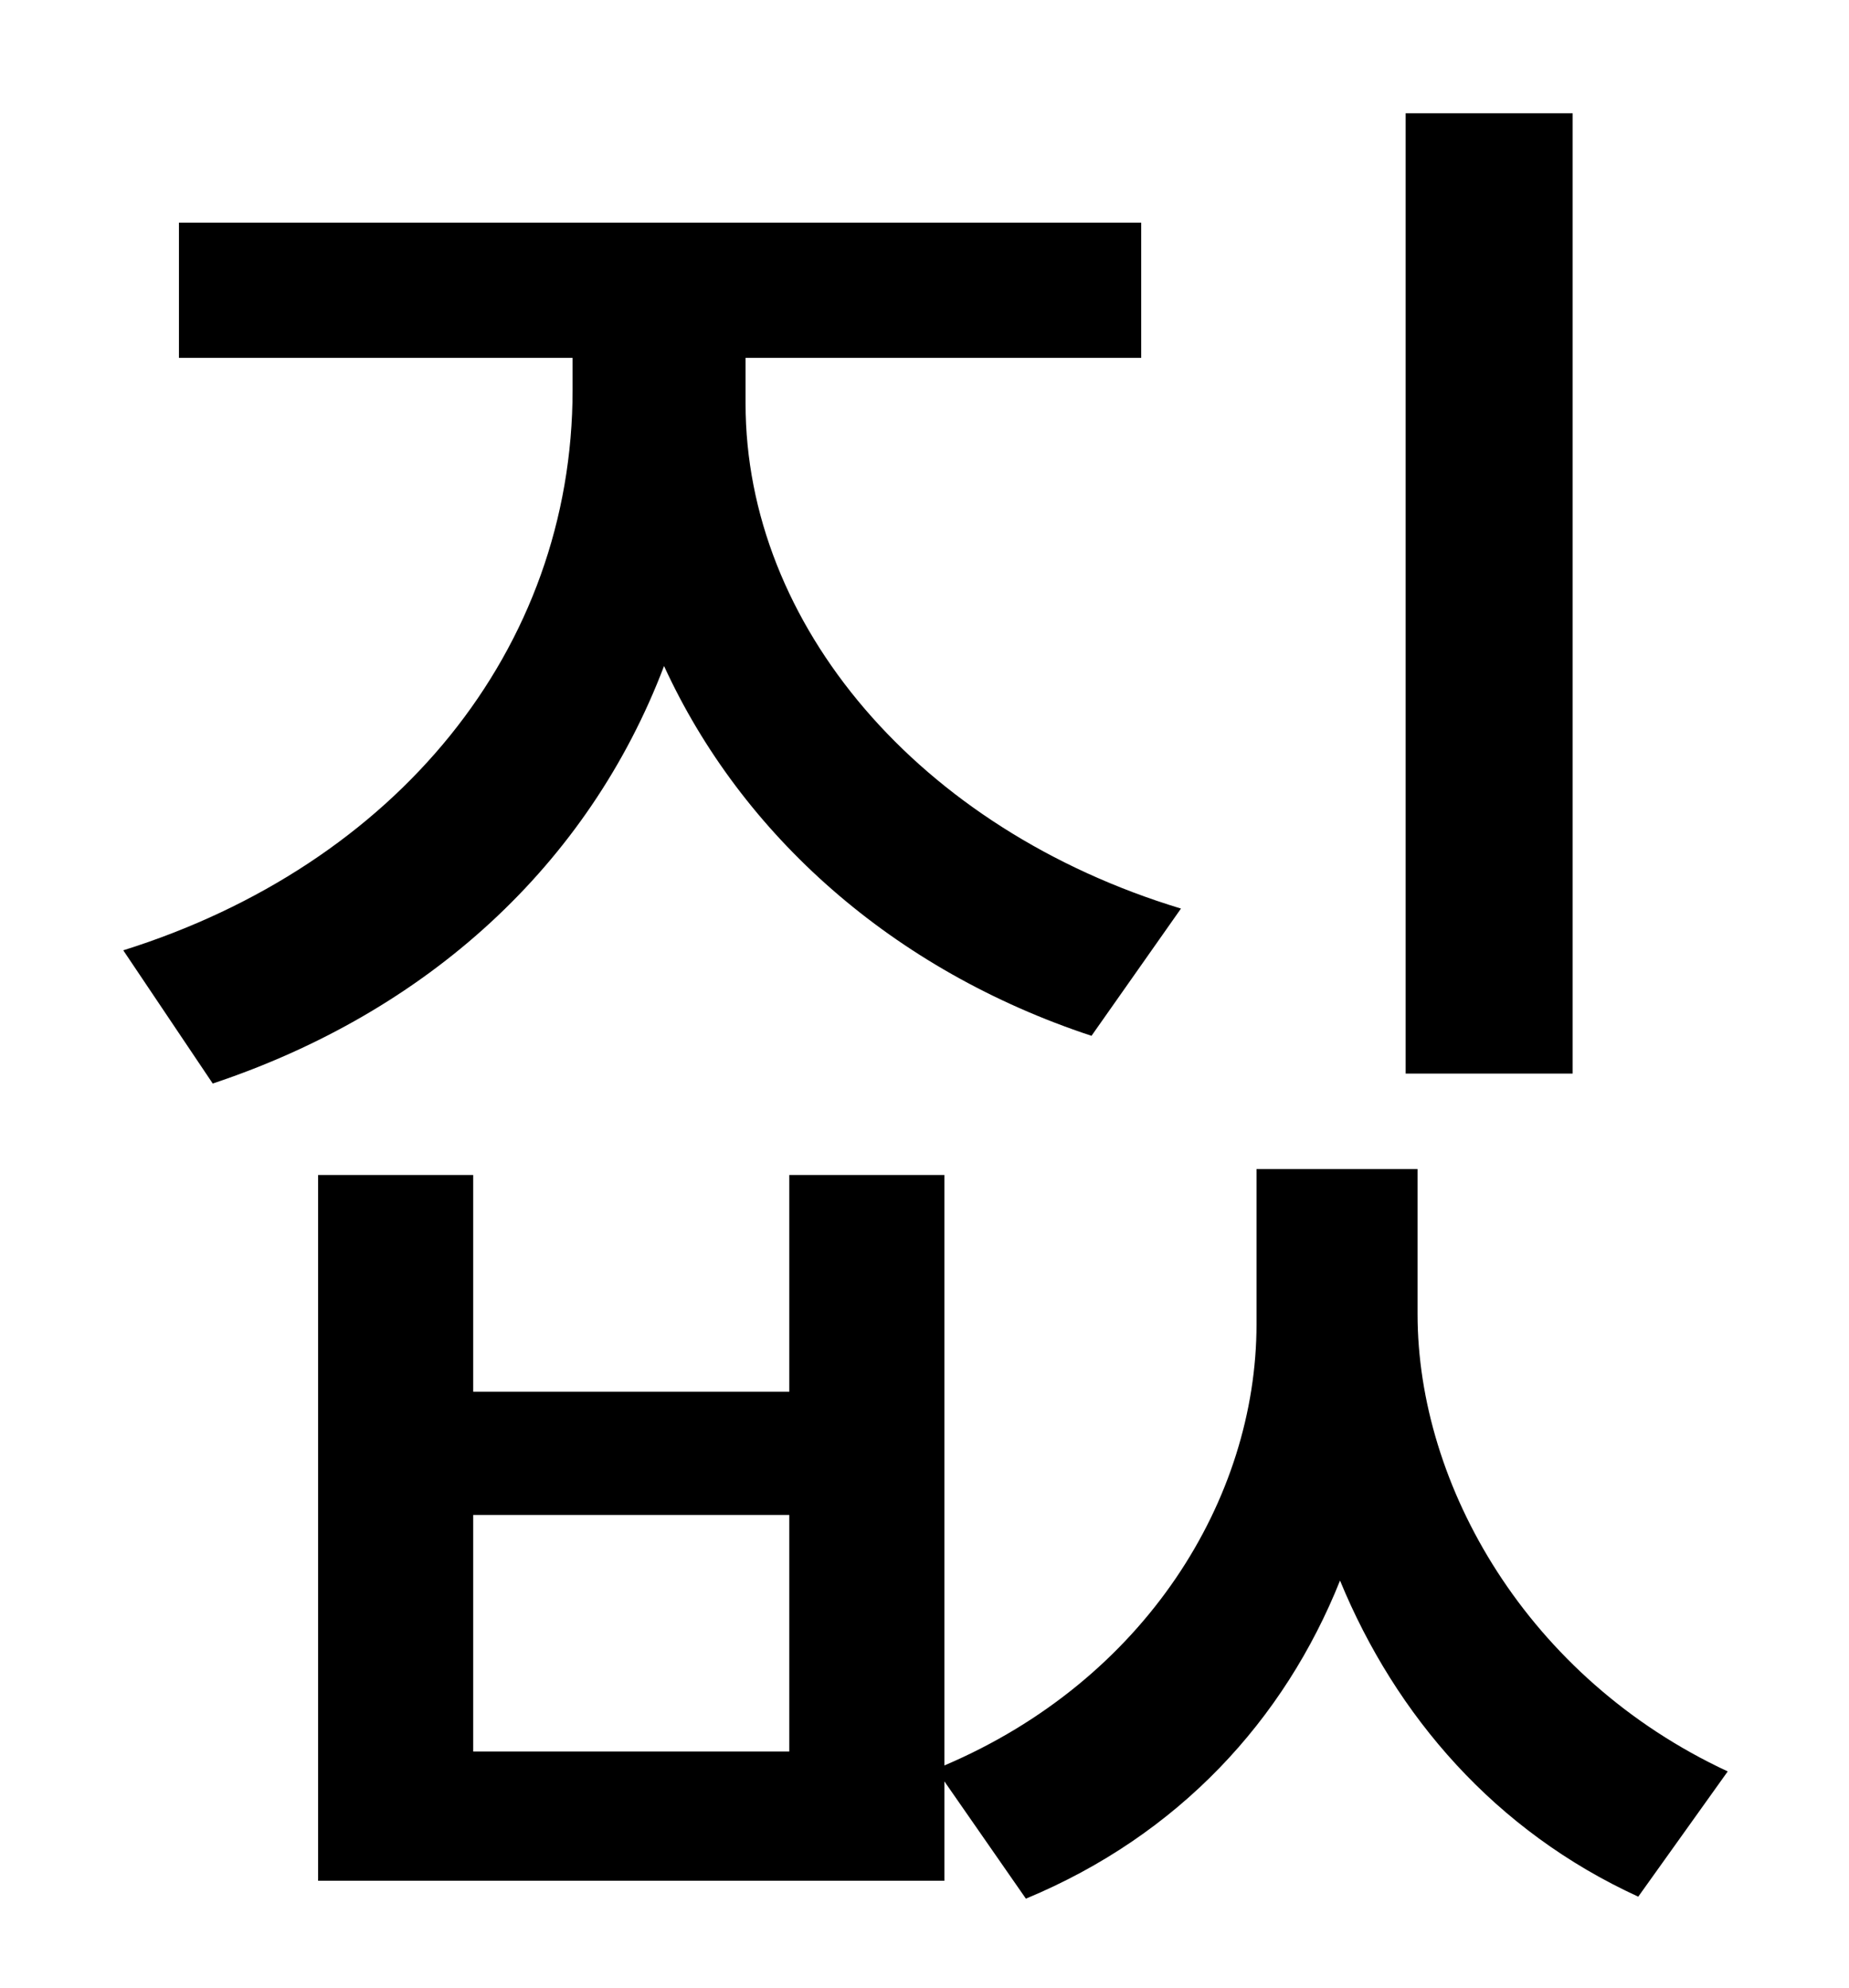 <?xml version="1.0" standalone="no"?>
<!DOCTYPE svg PUBLIC "-//W3C//DTD SVG 1.1//EN" "http://www.w3.org/Graphics/SVG/1.1/DTD/svg11.dtd" >
<svg xmlns="http://www.w3.org/2000/svg" xmlns:xlink="http://www.w3.org/1999/xlink" version="1.1" viewBox="-10 0 930 1000">
   <path fill="currentColor"
d="M781 57v483h-84v-483h84zM584 457l-45 64c-100 -33 -176 -101 -215 -186c-38 100 -119 174 -227 210l-45 -67c137 -43 226 -151 226 -282v-16h-198v-68h484v68h-199v23c0 111 87 214 219 254zM387 881v-119h-159v119h159zM703 588v73c0 86 55 183 156 230l-45 63
c-72 -33 -122 -91 -150 -159c-28 70 -81 128 -158 160l-41 -59v50h-315v-355h78v109h159v-109h78v297c101 -43 157 -134 157 -222v-78h81z" />
</svg>
